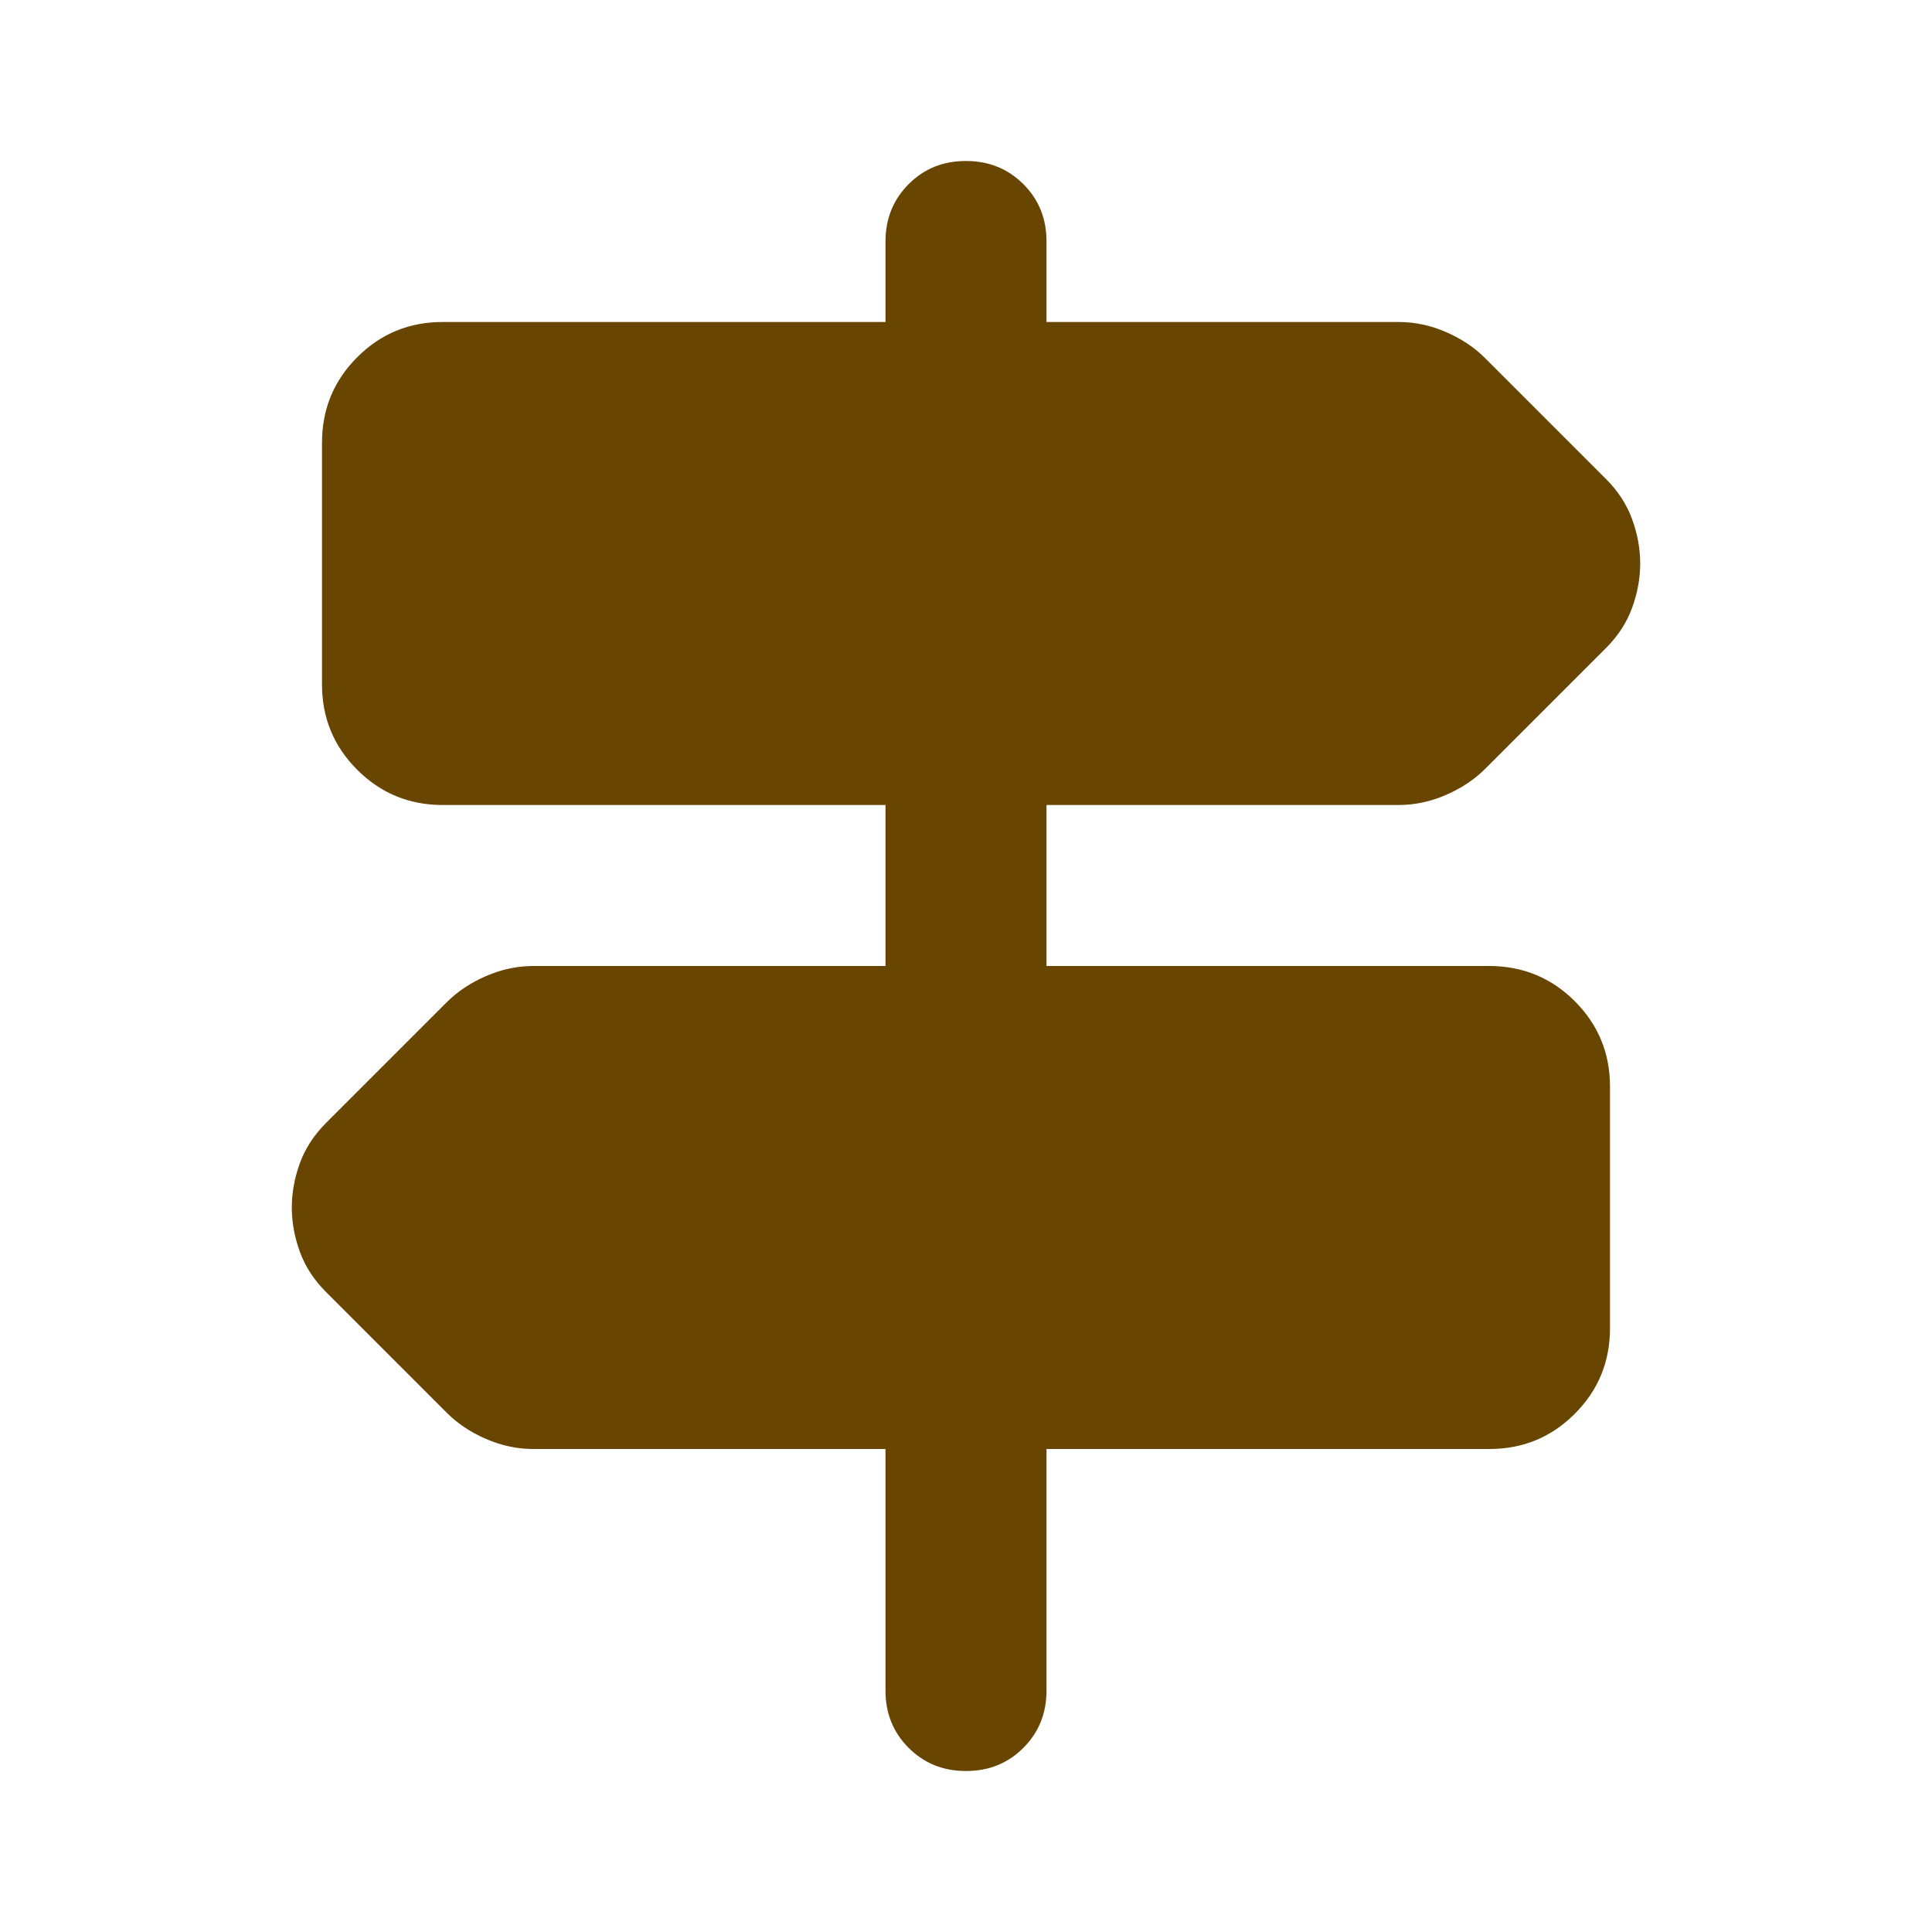 <svg width="100" height="100" viewBox="0 0 100 100" fill="none" xmlns="http://www.w3.org/2000/svg">
<path d="M50 91.667C48.819 91.667 47.829 91.267 47.029 90.467C46.229 89.667 45.831 88.678 45.833 87.5V75H27.604C26.771 75 25.954 74.826 25.154 74.479C24.354 74.132 23.678 73.68 23.125 73.125L16.875 66.875C16.25 66.25 15.799 65.555 15.521 64.792C15.243 64.028 15.104 63.264 15.104 62.5C15.104 61.736 15.243 60.972 15.521 60.208C15.799 59.444 16.25 58.75 16.875 58.125L23.125 51.875C23.681 51.319 24.358 50.868 25.158 50.521C25.958 50.174 26.774 50 27.604 50H45.833V41.667H22.917C21.181 41.667 19.704 41.058 18.488 39.842C17.271 38.625 16.664 37.15 16.667 35.417V22.917C16.667 21.18 17.275 19.704 18.492 18.488C19.708 17.271 21.183 16.664 22.917 16.667H45.833V12.5C45.833 11.319 46.233 10.329 47.033 9.529C47.833 8.729 48.822 8.331 50 8.333C51.181 8.333 52.171 8.733 52.971 9.533C53.771 10.333 54.169 11.322 54.167 12.5V16.667H72.396C73.229 16.667 74.046 16.84 74.846 17.188C75.646 17.535 76.322 17.986 76.875 18.542L83.125 24.792C83.75 25.417 84.201 26.111 84.479 26.875C84.757 27.639 84.896 28.403 84.896 29.167C84.896 29.93 84.757 30.694 84.479 31.458C84.201 32.222 83.75 32.917 83.125 33.542L76.875 39.792C76.319 40.347 75.642 40.799 74.842 41.146C74.042 41.493 73.226 41.667 72.396 41.667H54.167V50H77.083C78.819 50 80.296 50.608 81.513 51.825C82.729 53.042 83.336 54.517 83.333 56.25V68.75C83.333 70.486 82.725 71.963 81.508 73.179C80.292 74.396 78.817 75.003 77.083 75H54.167V87.5C54.167 88.68 53.767 89.671 52.967 90.471C52.167 91.271 51.178 91.669 50 91.667Z" fill="#684500"/>
</svg>
